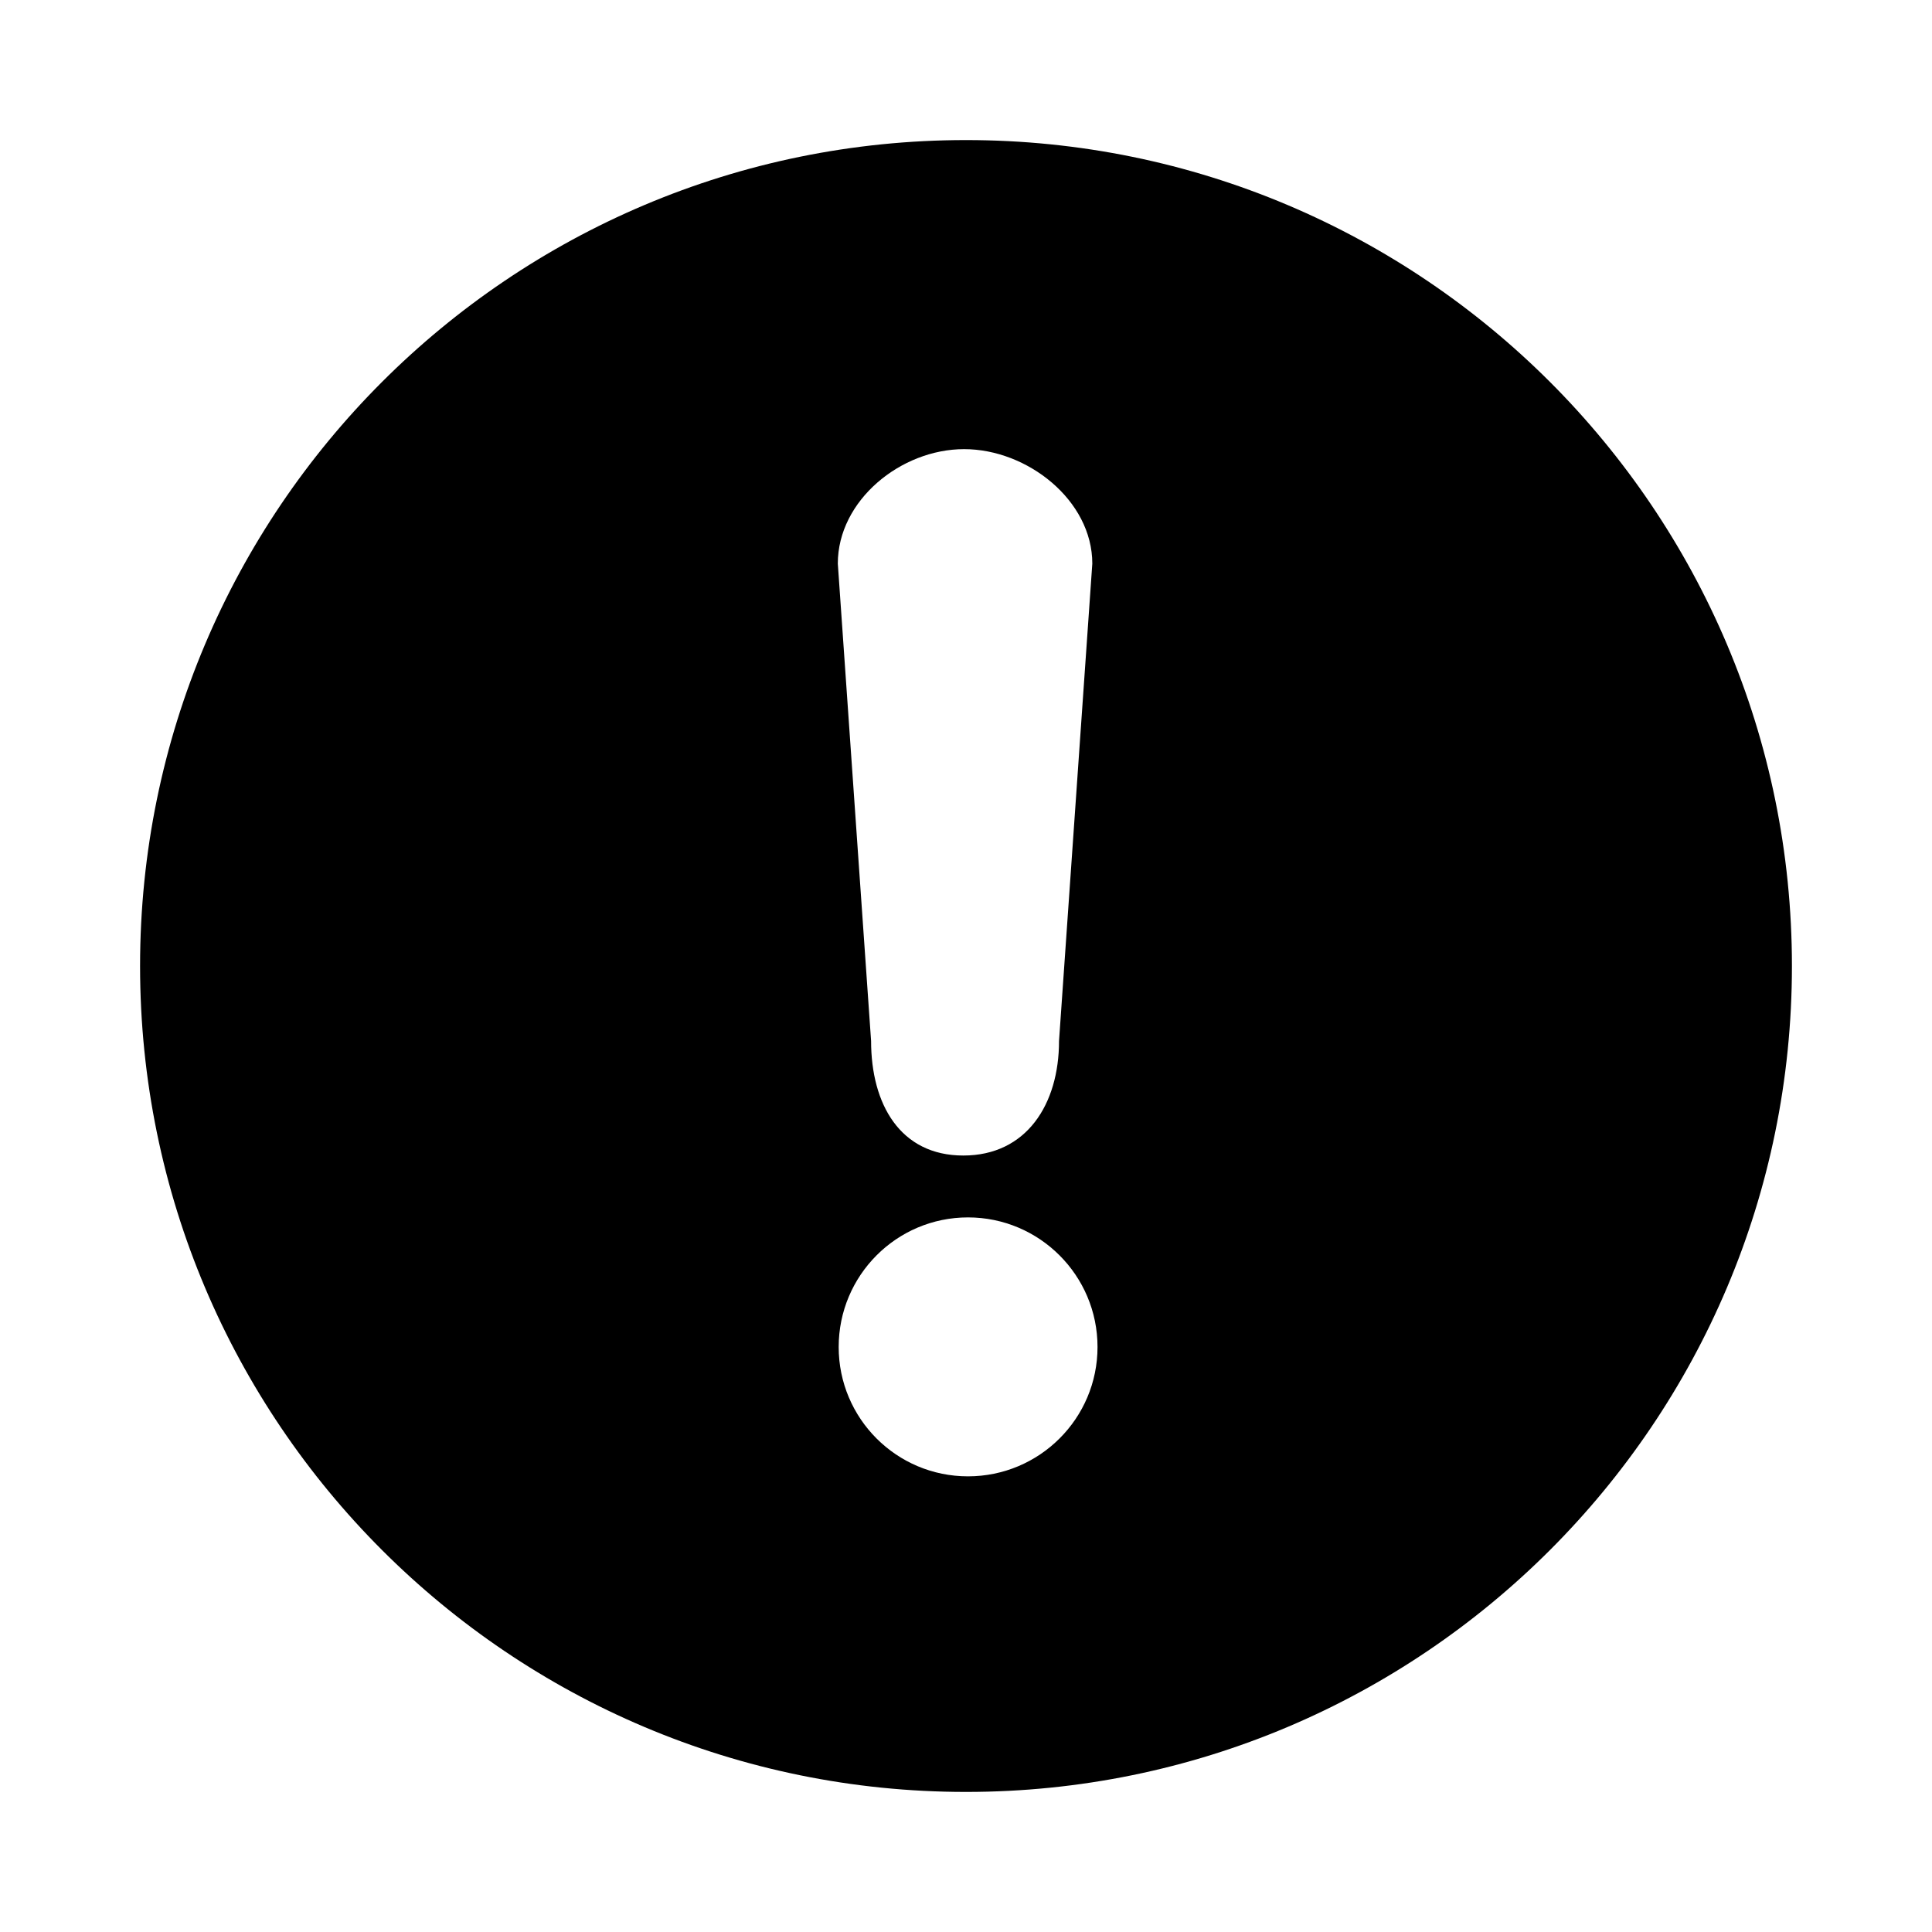 <?xml version="1.0" encoding="utf-8"?>
<!-- Generator: Adobe Illustrator 15.0.0, SVG Export Plug-In . SVG Version: 6.00 Build 0)  -->
<!DOCTYPE svg PUBLIC "-//W3C//DTD SVG 1.1//EN" "http://www.w3.org/Graphics/SVG/1.1/DTD/svg11.dtd">
<svg version="1.1" id="&#x56FE;&#x5C42;_1" xmlns="http://www.w3.org/2000/svg" xmlns:xlink="http://www.w3.org/1999/xlink" x="0px" y="0px" width="40px" height="40px" viewBox="0 0 40 40" enable-background="new 0 0 40 40" xml:space="preserve">
<path d="M20,37.1c-9.443,0-17.1-7.655-17.1-17.1S10.557,2.9,20,2.9c9.444,0,17.1,7.656,17.1,17.1C37.1,29.444,29.444,37.1,20,37.1
	L20,37.1z M22.615,11.669c0-1.31-1.344-2.37-2.654-2.37c-1.31,0-2.615,1.061-2.615,2.37l0.689,9.883
	c0,1.309,0.602,2.372,1.909,2.372c1.31,0,1.982-1.063,1.982-2.372L22.615,11.669z M20.041,25.205c-1.479,0-2.677,1.202-2.677,2.683
	c0,1.479,1.197,2.678,2.677,2.678c1.48,0,2.682-1.198,2.682-2.678C22.723,26.407,21.521,25.205,20.041,25.205L20.041,25.205z
	 M20.041,25.205"/>
</svg>
